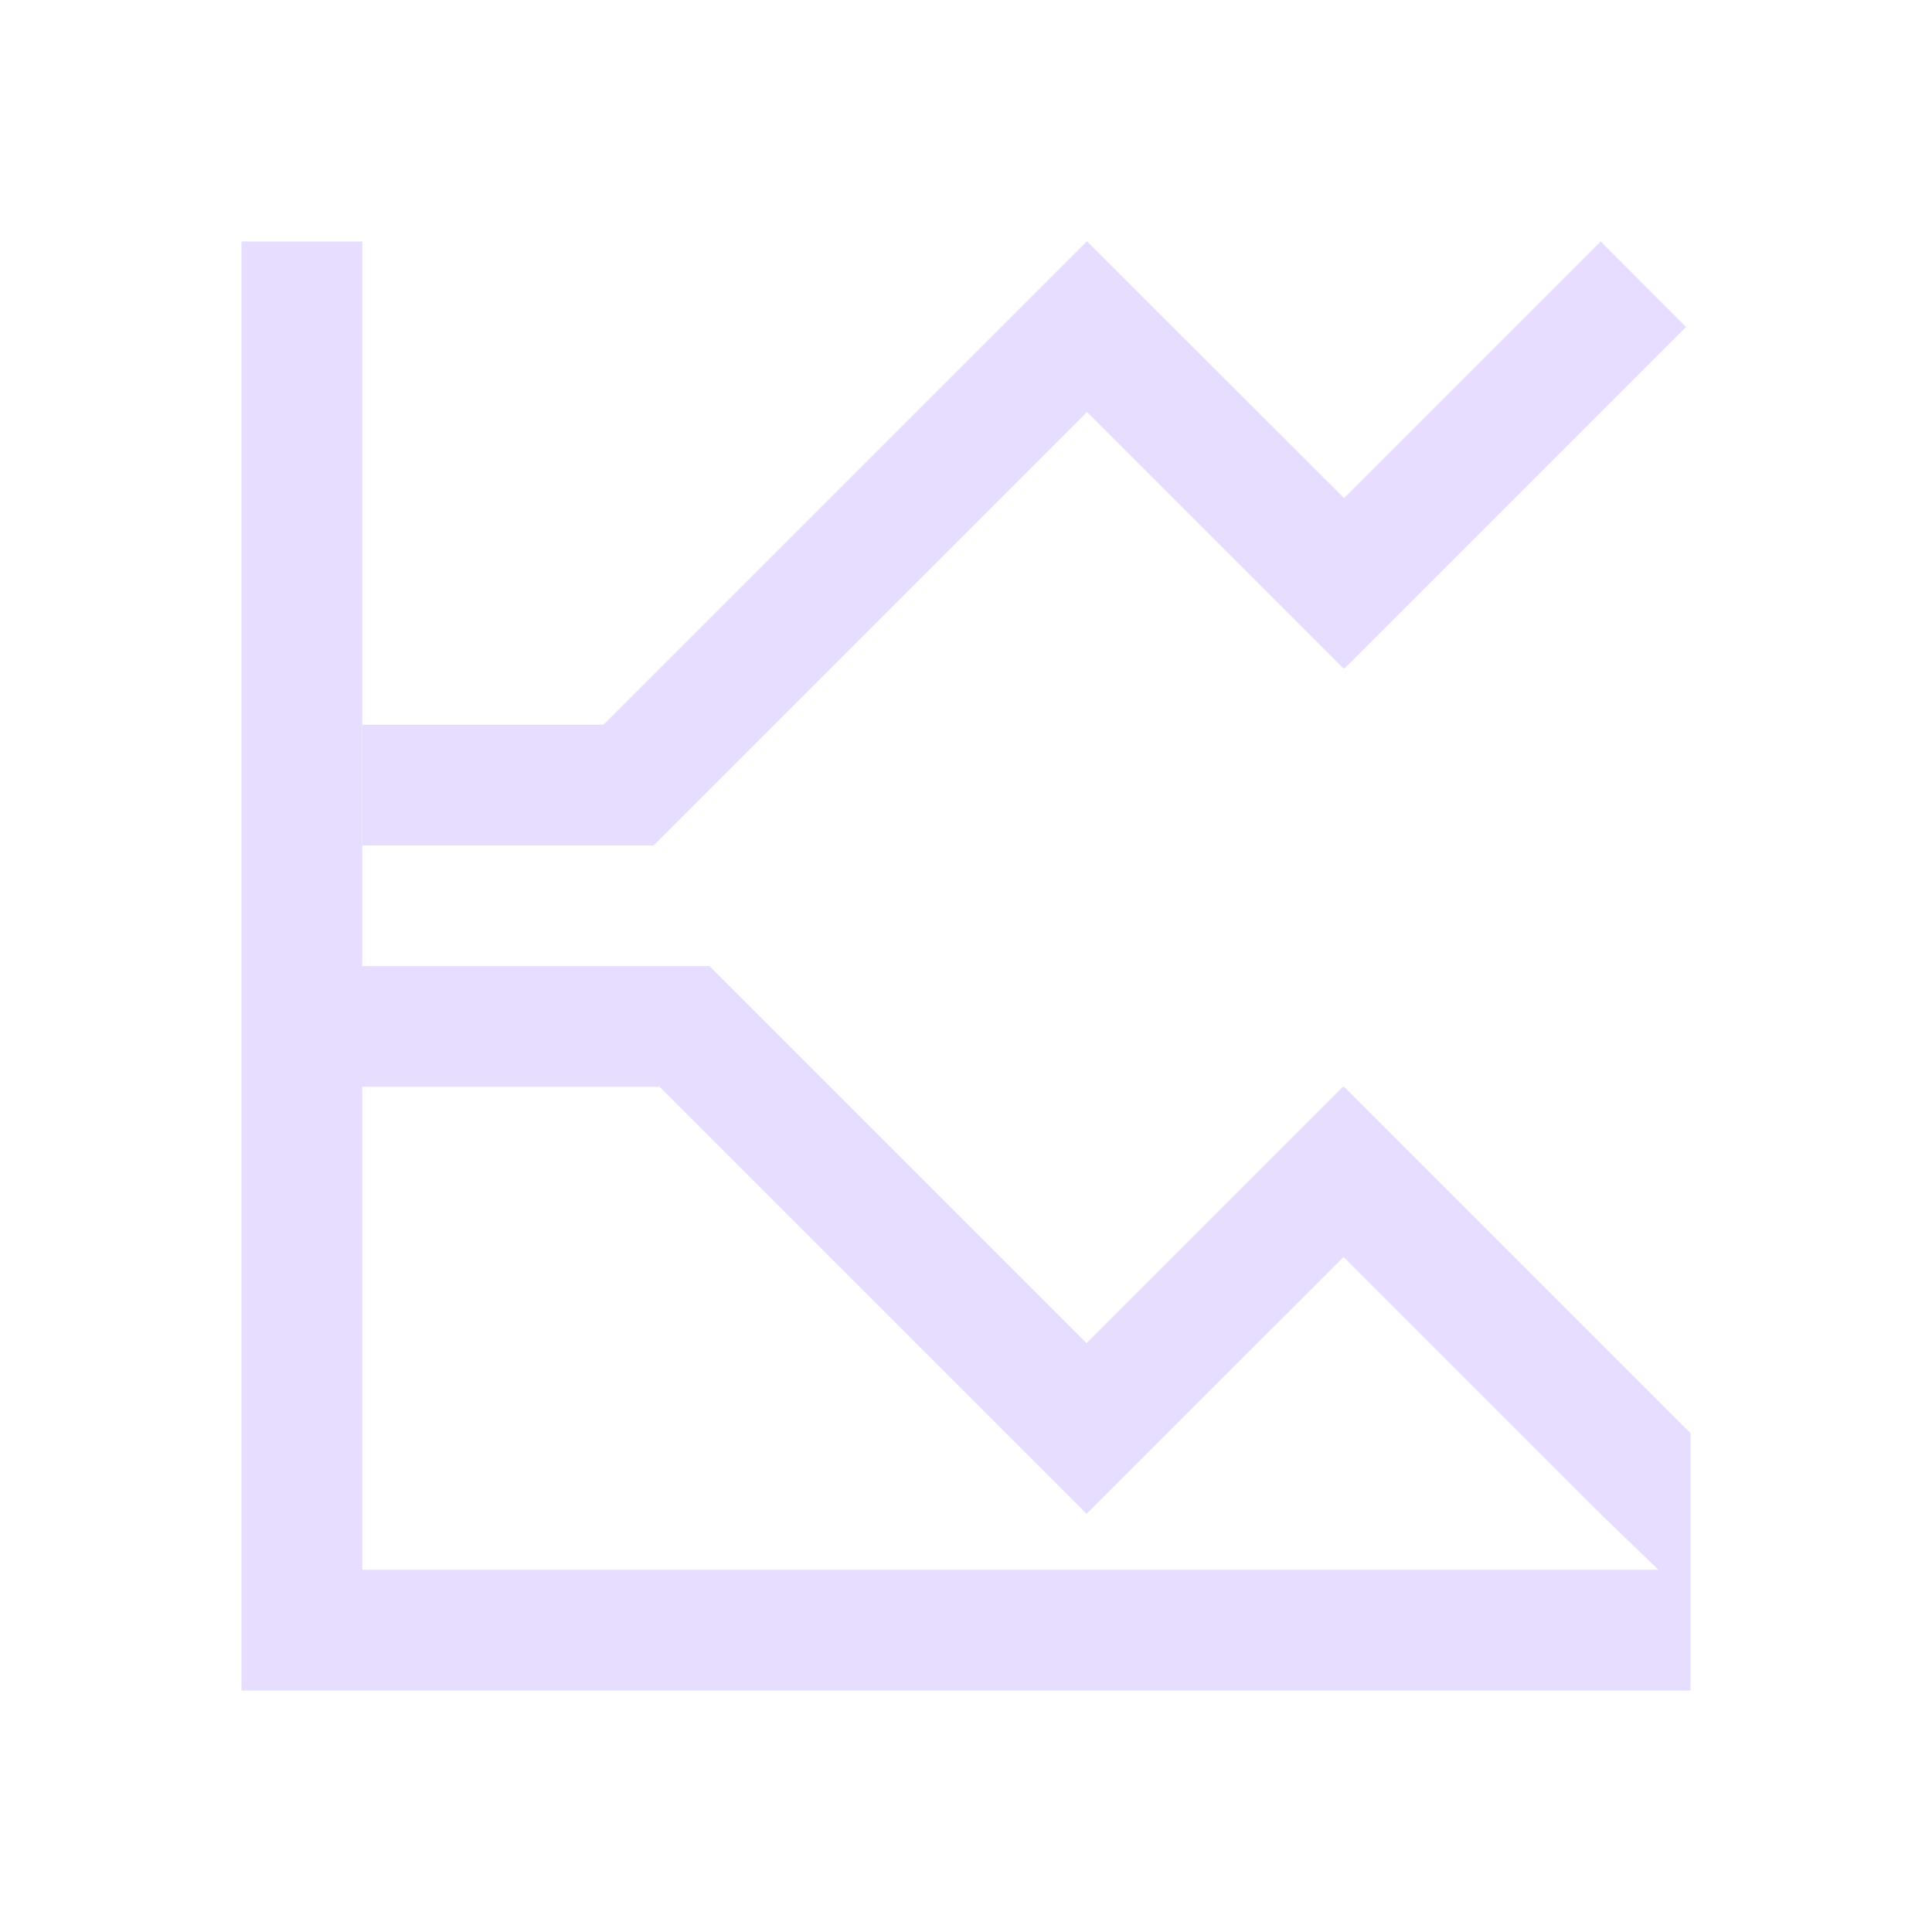 <svg height="16" viewBox="0 0 16 16" width="16" xmlns="http://www.w3.org/2000/svg">
  <path d="m2 2v1 1 4 1 1.627 1 1.373 1h12v-.998-.002-1.133l-.041-.039-2.828-2.828-.004.004-.006-.004-2.123 2.123-3.123-3.123h-1.414-1.461v-4-1-1zm7 0-4.002 4.002h-1.996v1h2.41l3.59-3.59 2.123 2.123.006-.004.004.004 2.828-2.828c.003.005-.707-.707-.707-.707l-2.125 2.125-2.127-2.125-.002.002zm-6 7h2.461l3.535 3.535.002-.002.002.002 2.127-2.125 2.125 2.125.482.465h-10.734v-1.373-1z" fill="#e6ddff"/>
</svg>
